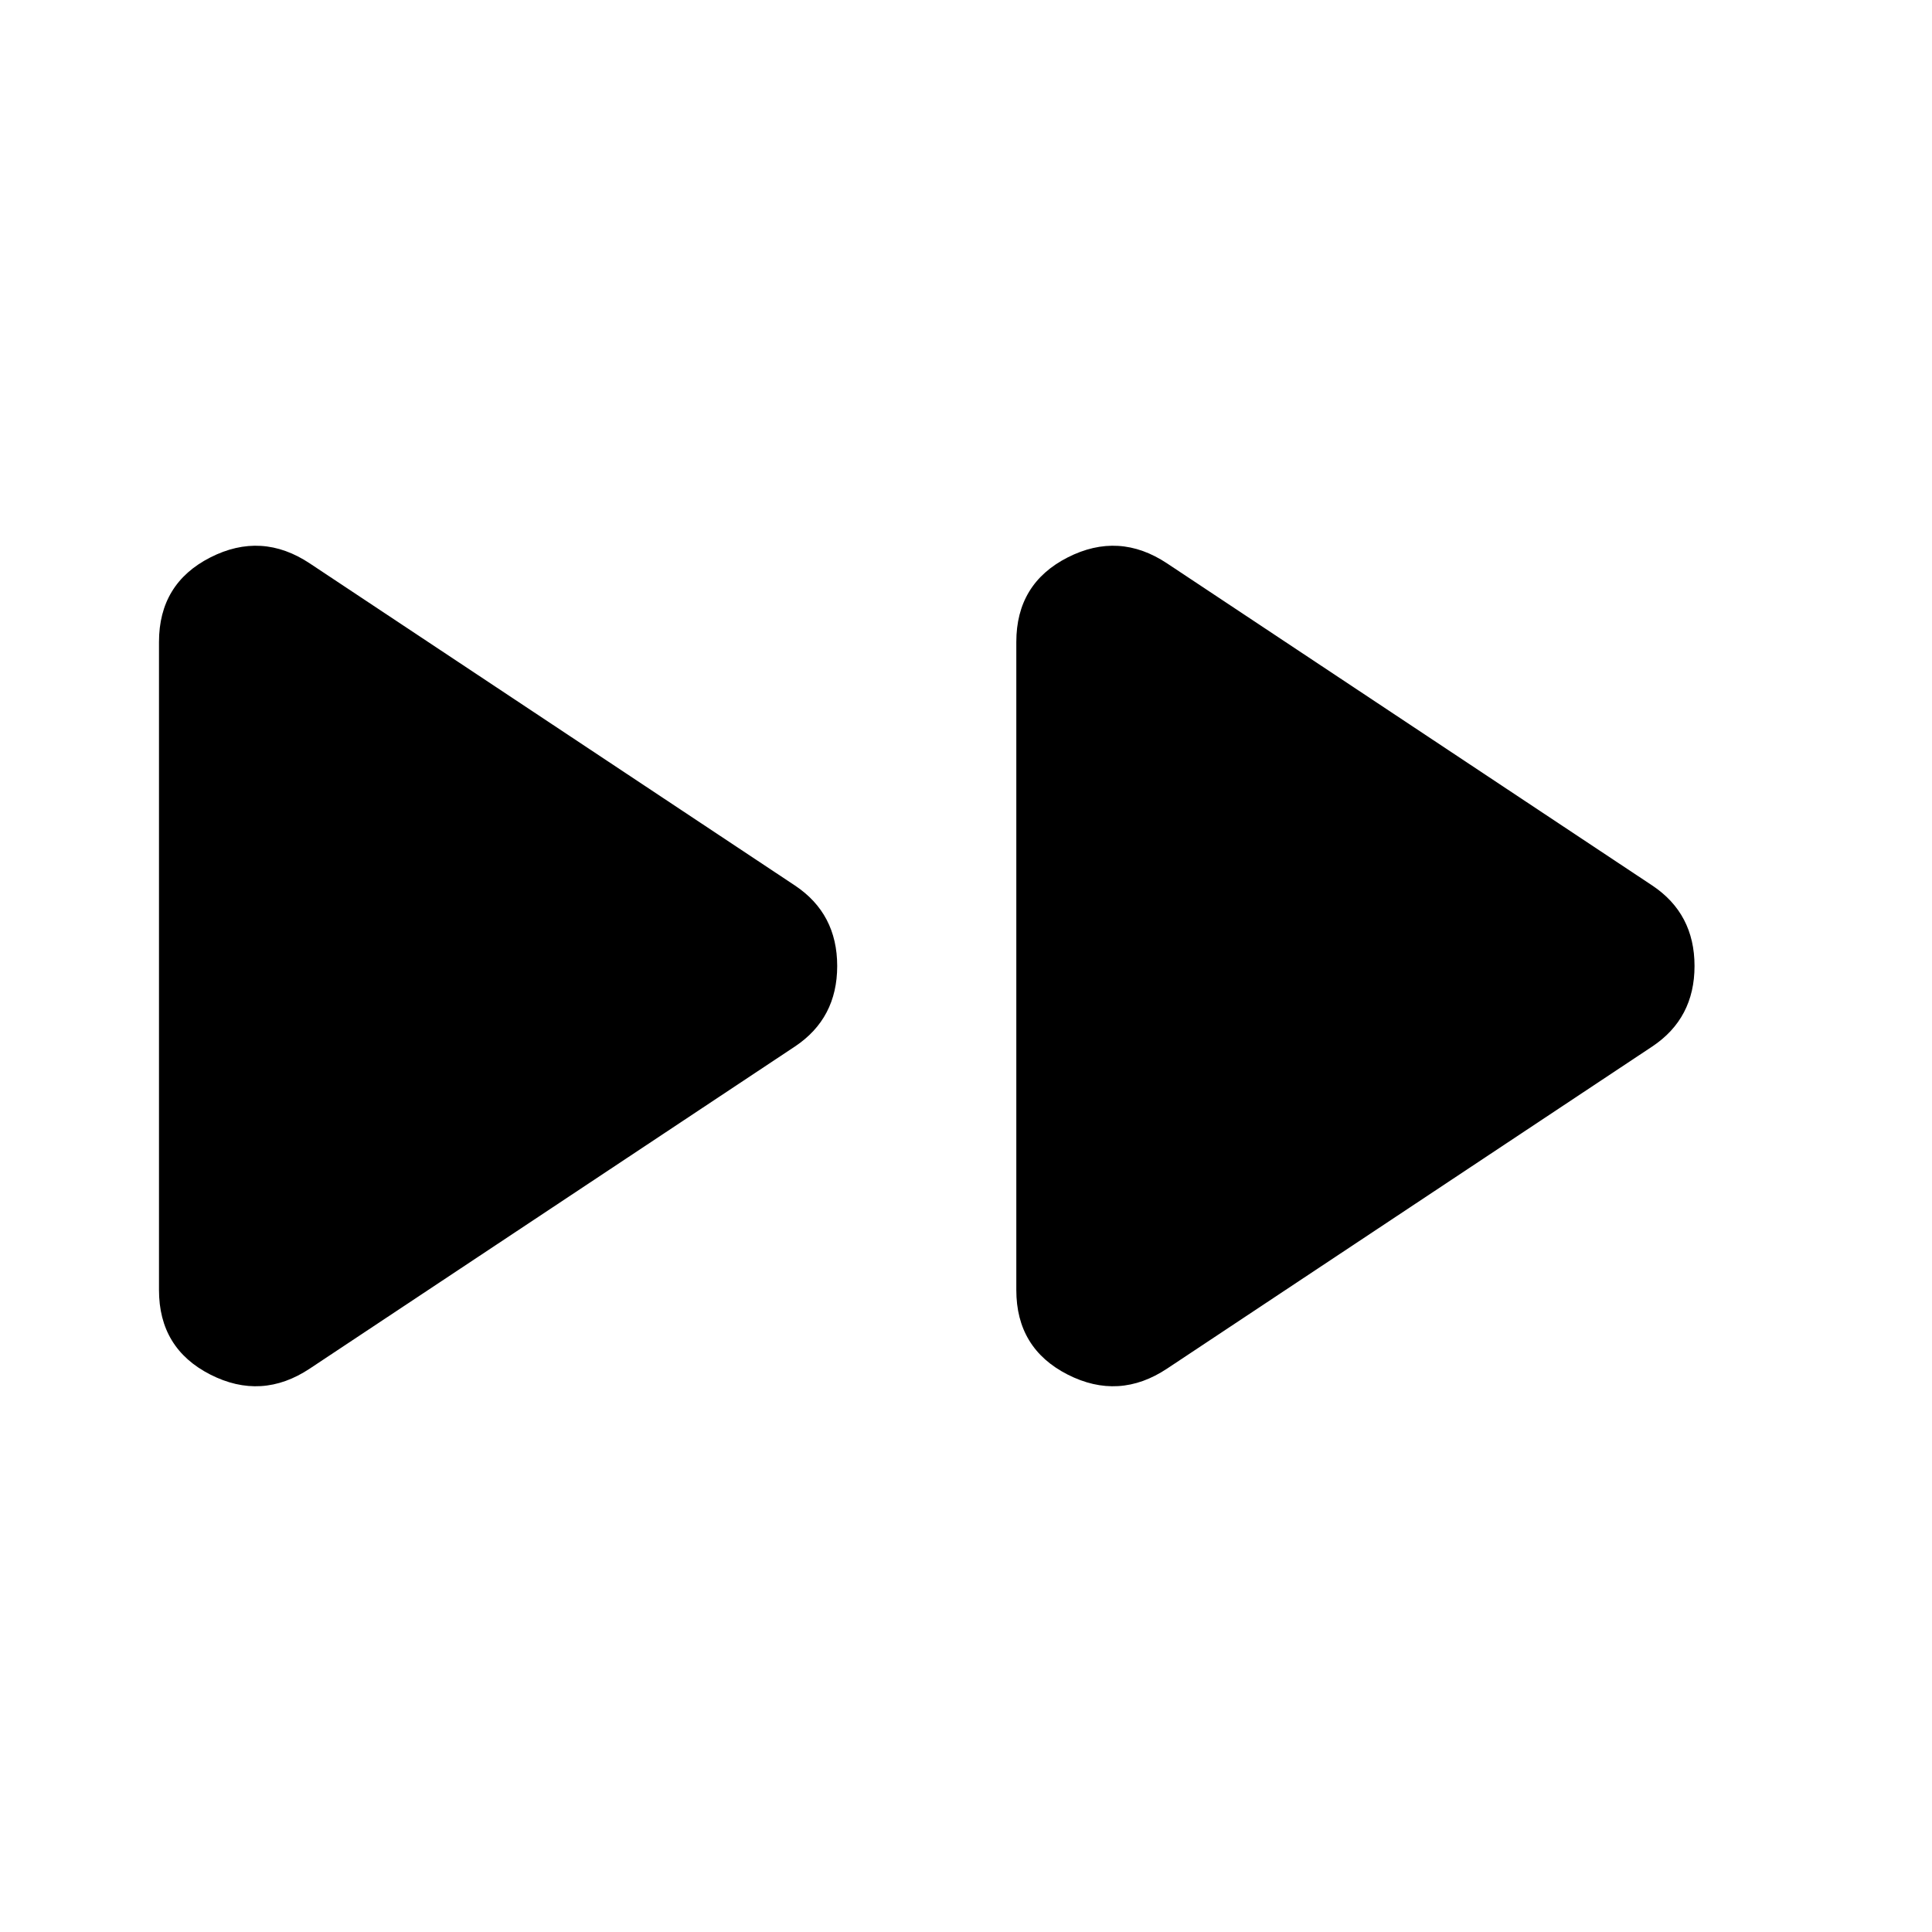 <svg xmlns="http://www.w3.org/2000/svg" height="24" width="24"><path d="M3.85 17Q3.25 17.4 2.612 17.075Q1.975 16.75 1.975 16.025V7.975Q1.975 7.25 2.612 6.925Q3.25 6.6 3.85 7L9.875 11Q10.4 11.35 10.4 12Q10.4 12.65 9.875 13ZM14.5 17Q13.9 17.4 13.262 17.075Q12.625 16.75 12.625 16.025V7.975Q12.625 7.25 13.262 6.925Q13.9 6.6 14.5 7L20.525 11Q21.05 11.35 21.05 12Q21.05 12.65 20.525 13Z"/></svg>